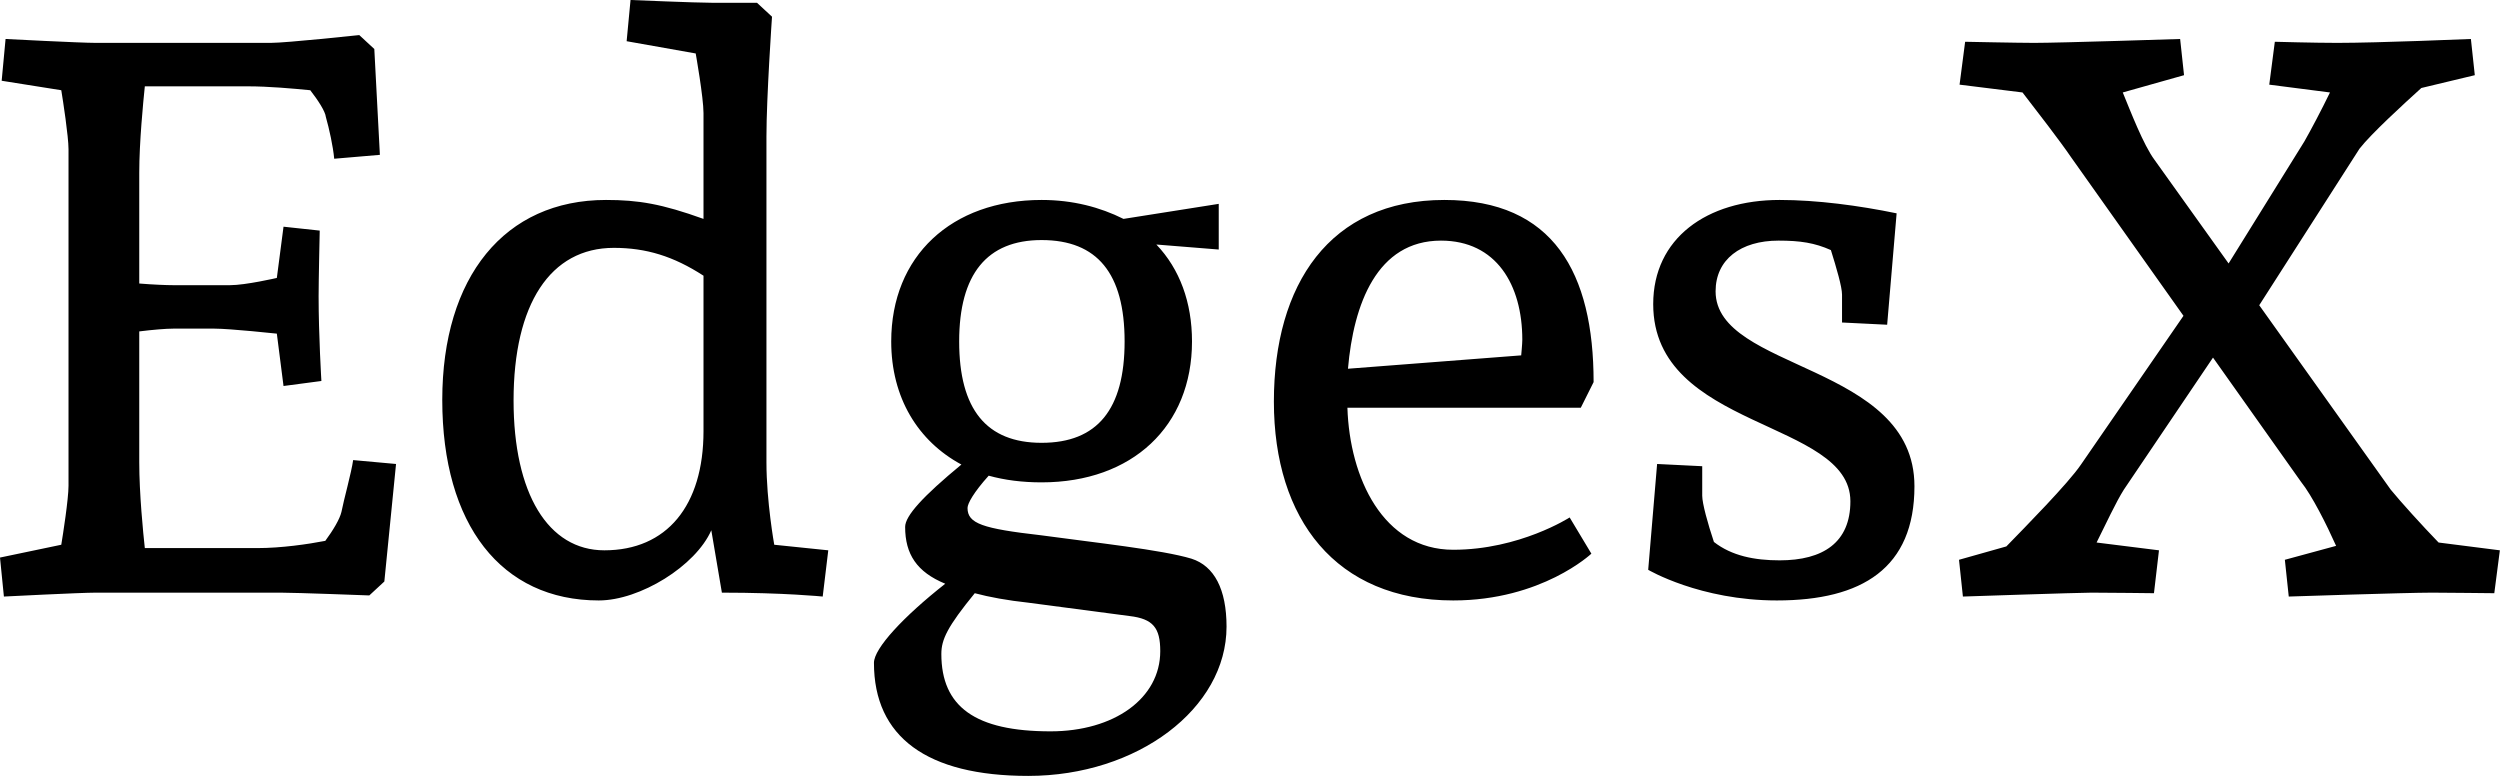 <svg data-v-423bf9ae="" xmlns="http://www.w3.org/2000/svg" viewBox="0 0 193.309 60" class="font"><!----><!----><!----><g data-v-423bf9ae="" id="1a7f5efb-8655-4518-8cd6-2fd5f0753b4c" fill="black" transform="matrix(4.307,0,0,4.307,-2.541,-16.841)"><path d="M0.62 5.36L1.69 5.53C1.72 5.71 1.82 6.36 1.82 6.59L1.82 12.63C1.82 12.87 1.72 13.51 1.69 13.69L0.59 13.92L0.66 14.62C0.66 14.62 2.03 14.55 2.31 14.55L5.63 14.55C5.91 14.55 7.22 14.60 7.22 14.60L7.49 14.35L7.70 12.24L6.93 12.17C6.90 12.39 6.76 12.89 6.72 13.10C6.69 13.23 6.57 13.43 6.43 13.62C6.12 13.68 5.64 13.75 5.21 13.75L3.19 13.75C3.16 13.48 3.09 12.77 3.09 12.21L3.09 9.86C3.33 9.83 3.57 9.81 3.70 9.81L4.44 9.81C4.72 9.81 5.56 9.90 5.56 9.90L5.68 10.84L6.36 10.75C6.36 10.75 6.31 9.93 6.31 9.23C6.31 8.95 6.33 8.05 6.33 8.05L5.68 7.98L5.56 8.90C5.56 8.90 5.00 9.03 4.72 9.03L3.70 9.03C3.58 9.03 3.33 9.02 3.09 9.00L3.09 7.01C3.09 6.47 3.16 5.75 3.19 5.46L5.03 5.46C5.42 5.46 5.85 5.50 6.16 5.53C6.30 5.71 6.43 5.91 6.44 6.01C6.50 6.22 6.57 6.54 6.59 6.76L7.41 6.69L7.31 4.79L7.04 4.54C7.04 4.54 5.73 4.68 5.45 4.68L2.31 4.68C2.03 4.68 0.69 4.61 0.69 4.61ZM15.46 13.79L14.49 13.69C14.49 13.69 14.35 12.91 14.35 12.21L14.35 6.36C14.35 5.66 14.45 4.21 14.45 4.21L14.18 3.96L13.37 3.96C13.09 3.96 11.91 3.91 11.91 3.91L11.84 4.65L13.08 4.87C13.08 4.87 13.22 5.66 13.22 5.94L13.22 7.84C12.47 7.57 12.05 7.50 11.47 7.50C9.65 7.50 8.53 8.88 8.53 11.09C8.53 13.33 9.59 14.69 11.34 14.69C12.08 14.69 13.08 14.07 13.36 13.43L13.55 14.55C14.67 14.55 15.36 14.62 15.36 14.62ZM13.22 11.65C13.22 12.99 12.56 13.79 11.44 13.79C10.43 13.79 9.81 12.77 9.81 11.10C9.81 9.37 10.47 8.36 11.61 8.36C12.19 8.36 12.68 8.51 13.22 8.86ZM22.47 8.39L22.47 7.57L20.76 7.84C20.34 7.63 19.85 7.50 19.29 7.50C17.67 7.50 16.59 8.51 16.59 10.04C16.59 11.05 17.07 11.83 17.85 12.25C17.16 12.82 16.84 13.17 16.84 13.37C16.84 13.86 17.05 14.18 17.56 14.39C16.81 14.98 16.28 15.55 16.28 15.81C16.28 17.14 17.23 17.84 19.05 17.84C21.01 17.84 22.61 16.63 22.61 15.16C22.61 14.49 22.39 14.07 21.98 13.94C21.45 13.78 20.23 13.65 19.28 13.52C18.23 13.40 17.96 13.31 17.96 13.03C17.96 12.95 18.07 12.75 18.34 12.45C18.63 12.53 18.94 12.57 19.29 12.57C20.92 12.57 21.99 11.56 21.99 10.04C21.99 9.34 21.77 8.74 21.35 8.30ZM18.09 14.56C18.35 14.63 18.68 14.69 19.05 14.73L20.87 14.97C21.29 15.02 21.42 15.18 21.42 15.60C21.42 16.45 20.59 17.04 19.45 17.04C18.10 17.04 17.49 16.60 17.49 15.65C17.49 15.39 17.60 15.16 18.09 14.56ZM19.29 8.22C20.29 8.22 20.78 8.82 20.78 10.04C20.78 11.26 20.29 11.86 19.29 11.86C18.30 11.86 17.81 11.26 17.81 10.04C17.81 8.83 18.31 8.22 19.29 8.22ZM26.52 7.50C24.46 7.50 23.46 9.02 23.46 11.12C23.46 13.23 24.57 14.69 26.68 14.69C28.27 14.69 29.16 13.85 29.16 13.85L28.77 13.20C28.77 13.20 27.87 13.78 26.68 13.78C25.42 13.78 24.82 12.49 24.78 11.23L28.97 11.23L29.20 10.77C29.20 8.81 28.48 7.50 26.52 7.50ZM26.46 8.23C27.45 8.23 27.92 9.02 27.92 10.01C27.92 10.08 27.90 10.29 27.90 10.29L24.79 10.53C24.89 9.37 25.31 8.23 26.46 8.23ZM32.54 7.50C31.23 7.50 30.27 8.19 30.27 9.37C30.27 11.63 33.81 11.44 33.81 12.91C33.81 13.65 33.32 13.97 32.54 13.97C32.09 13.97 31.68 13.89 31.36 13.64C31.25 13.31 31.15 12.95 31.15 12.81L31.15 12.28L30.34 12.24L30.18 14.14C30.18 14.14 31.11 14.69 32.49 14.69C34.02 14.69 34.96 14.11 34.96 12.64C34.96 10.43 31.39 10.57 31.39 9.14C31.39 8.57 31.84 8.23 32.52 8.23C32.91 8.23 33.17 8.27 33.46 8.40C33.56 8.72 33.66 9.06 33.66 9.20L33.66 9.70L34.47 9.74L34.64 7.74C33.96 7.60 33.21 7.50 32.54 7.50ZM39.79 9.58L37.95 12.25C37.72 12.59 36.95 13.37 36.61 13.72L35.76 13.96L35.83 14.62C35.83 14.62 37.91 14.55 38.14 14.55C38.44 14.55 39.26 14.56 39.26 14.56L39.35 13.79L38.23 13.65C38.39 13.33 38.58 12.92 38.72 12.70L40.32 10.33L41.90 12.56C42.10 12.81 42.36 13.33 42.53 13.71L41.61 13.96L41.68 14.62C41.68 14.62 43.79 14.55 44.25 14.55C44.46 14.55 45.37 14.56 45.37 14.56L45.47 13.79L44.37 13.65C44.07 13.34 43.69 12.92 43.51 12.70L41.15 9.39L42.95 6.58C43.16 6.31 43.74 5.78 44.06 5.49L45.02 5.26L44.95 4.61C44.95 4.61 43.29 4.68 42.55 4.68C42.15 4.68 41.43 4.66 41.43 4.66L41.33 5.43L42.42 5.57C42.27 5.88 42.08 6.24 41.96 6.45L40.60 8.64L39.27 6.78C39.07 6.51 38.84 5.91 38.70 5.57L39.80 5.26L39.73 4.61C39.73 4.61 37.58 4.68 37.11 4.68C36.83 4.68 35.87 4.66 35.87 4.66L35.77 5.43L36.90 5.57C37.14 5.88 37.58 6.45 37.77 6.73Z"></path></g><!----><!----></svg>